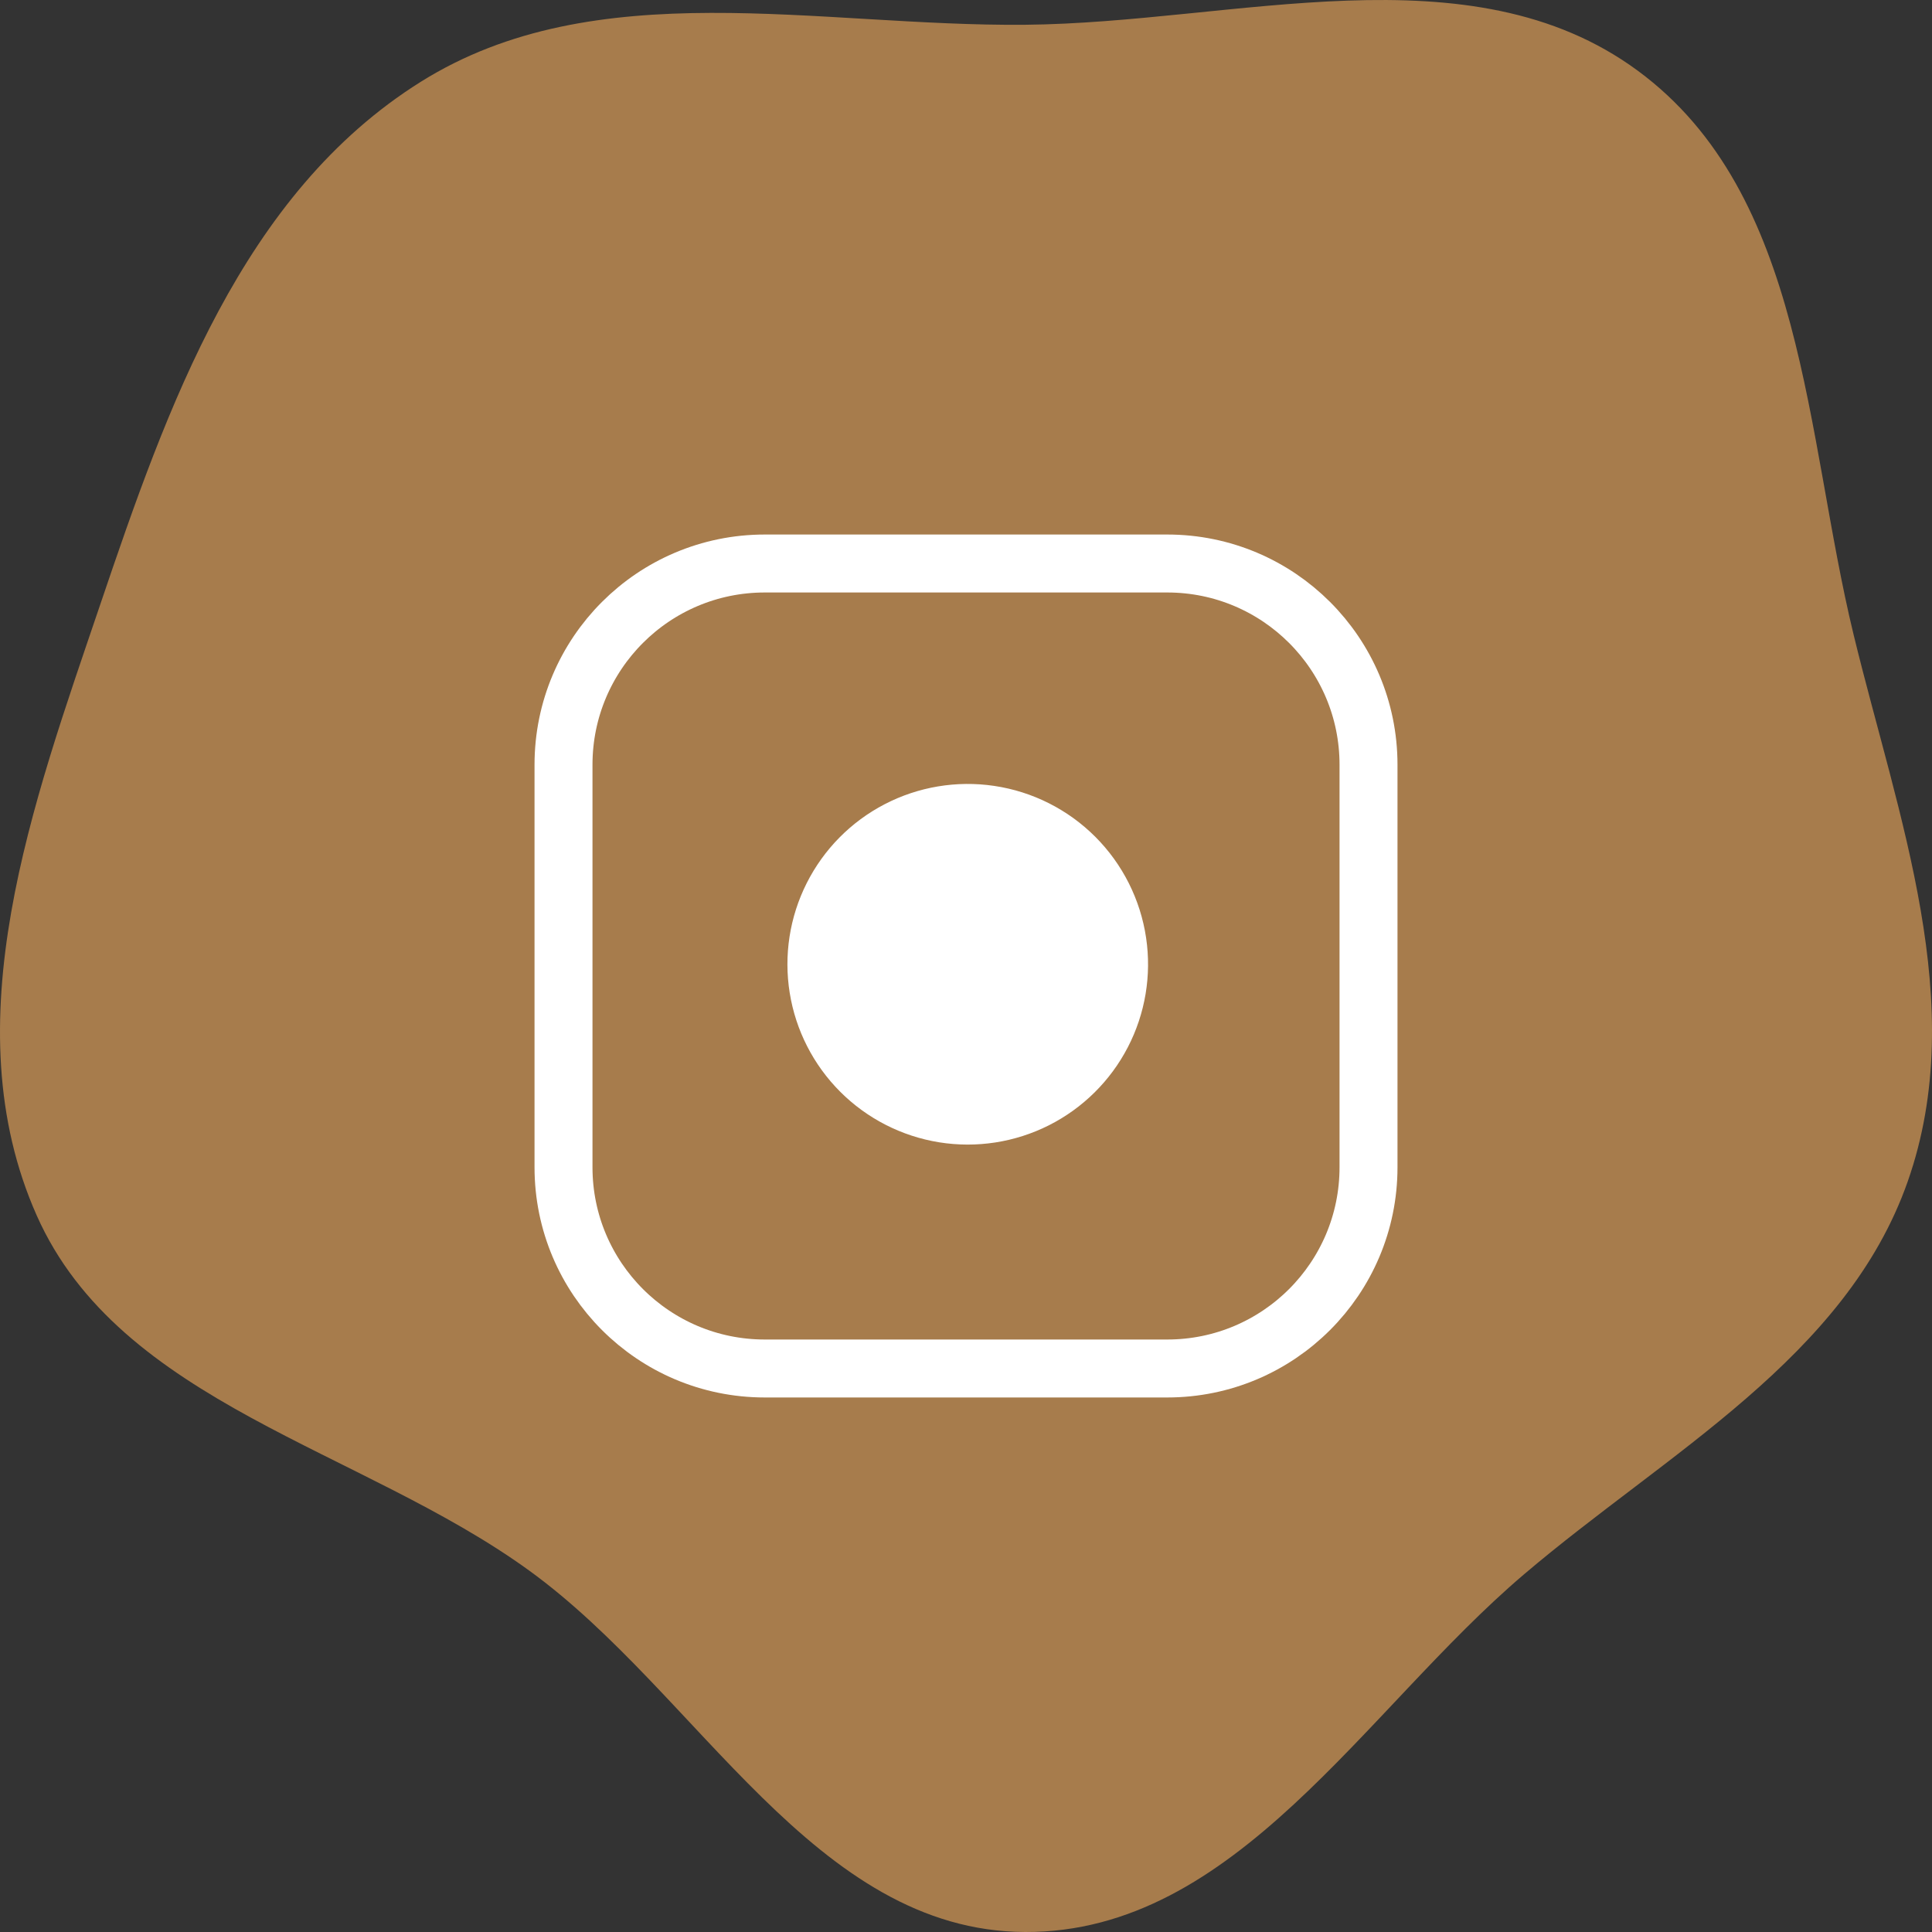 <svg width="100" height="100" viewBox="0 0 100 100" fill="none" xmlns="http://www.w3.org/2000/svg">
<rect x="0" y="0" width="100" height="100" fill="#333333" stroke="none"/>
<path fill-rule="evenodd" clip-rule="evenodd" d="M53.063 1.282C63.929 1.183 76.075 -2.745 84.771 3.66C93.451 10.053 93.426 22.496 95.946 32.866C98.242 42.312 101.966 51.974 98.743 61.154C95.546 70.262 86.289 75.189 78.877 81.492C70.621 88.513 63.98 100.041 53.063 100C42.145 99.958 36.181 87.666 27.394 81.295C18.698 74.991 6.219 72.642 1.898 62.906C-2.521 52.947 1.701 41.582 5.194 31.273C8.662 21.037 12.524 10.033 21.779 4.234C30.835 -1.439 42.325 1.38 53.063 1.282Z" fill="#A77C4C"/>
<path d="M60.417 29.167H39.584C33.831 29.167 29.167 33.83 29.167 39.583V60.417C29.167 66.17 33.831 70.833 39.584 70.833H60.417C66.17 70.833 70.834 66.17 70.834 60.417V39.583C70.834 33.83 66.17 29.167 60.417 29.167Z" stroke="white" stroke-width="3" stroke-linecap="round" stroke-linejoin="round"/>
<path d="M58.333 48.688C58.59 50.422 58.294 52.192 57.487 53.748C56.68 55.304 55.402 56.566 53.837 57.354C52.271 58.142 50.497 58.416 48.766 58.138C47.036 57.859 45.437 57.042 44.198 55.803C42.958 54.563 42.141 52.965 41.863 51.234C41.584 49.503 41.858 47.729 42.647 46.163C43.435 44.598 44.696 43.32 46.252 42.513C47.808 41.706 49.579 41.41 51.312 41.667C53.081 41.929 54.718 42.753 55.983 44.017C57.247 45.282 58.071 46.919 58.333 48.688Z" fill="white" stroke="white" stroke-width="2" stroke-linecap="round" stroke-linejoin="round"/>
</svg>
